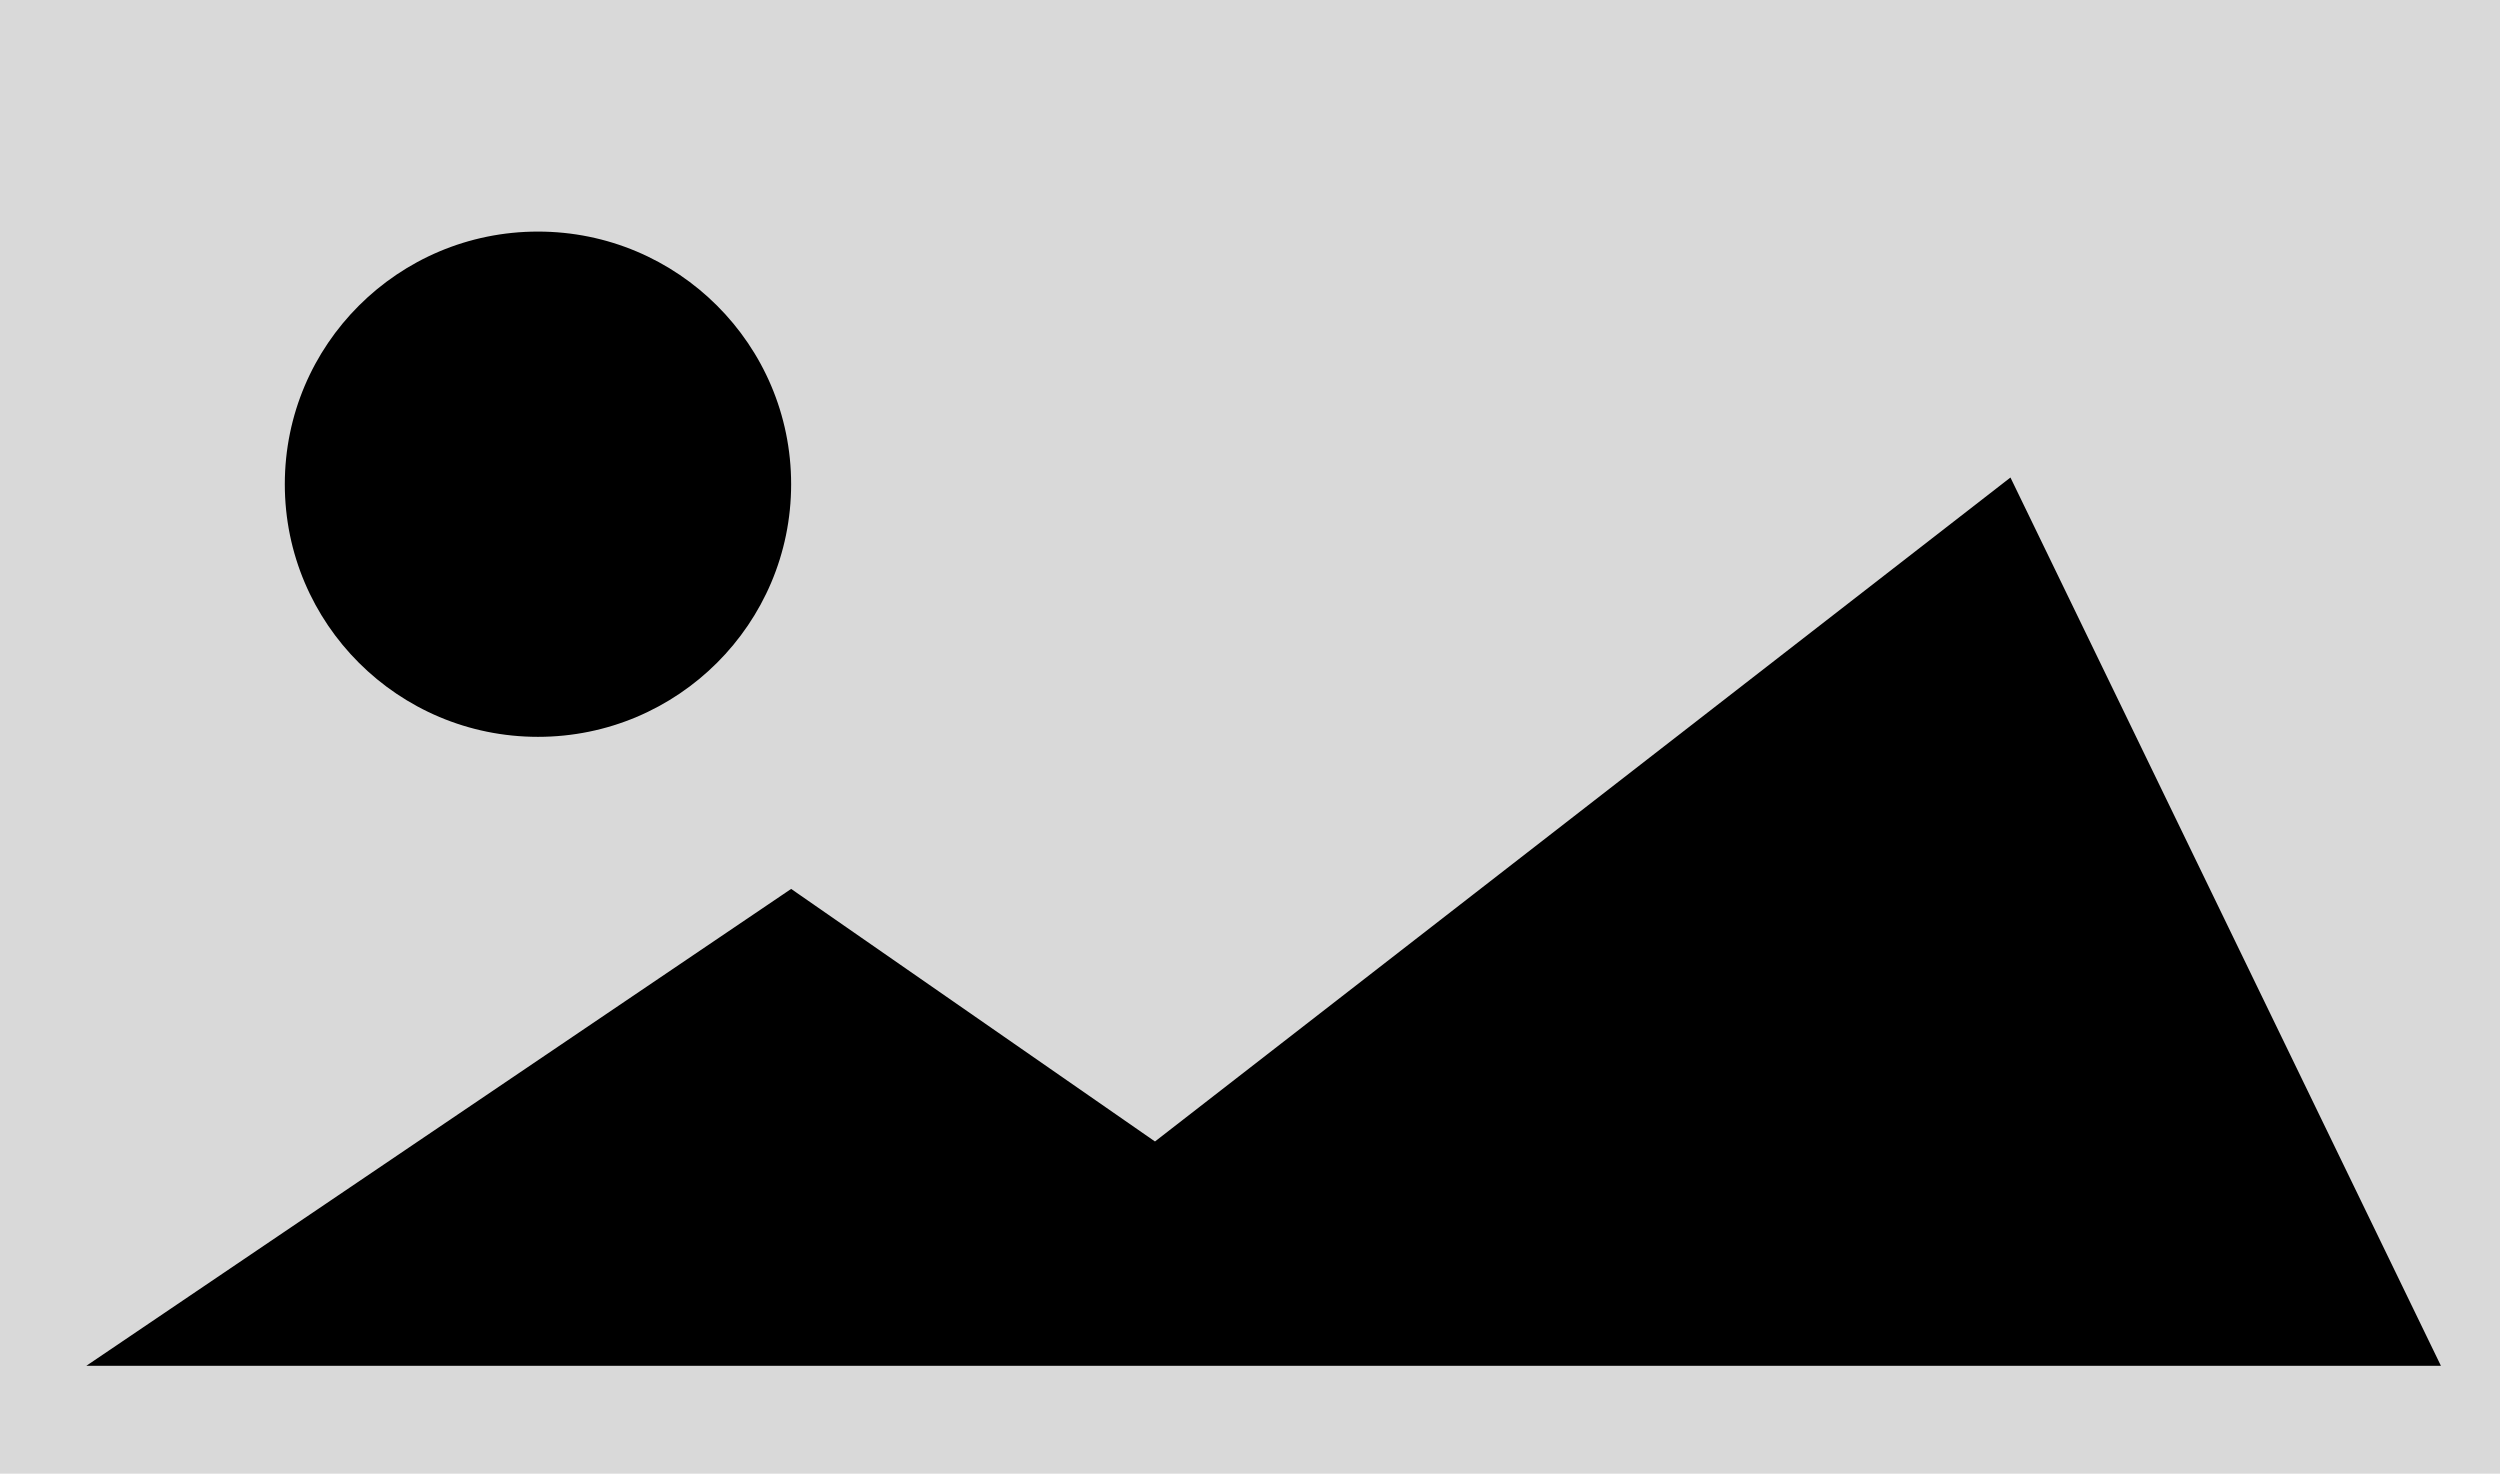 <svg width="475" height="280" viewBox="0 0 475 280" fill="none" xmlns="http://www.w3.org/2000/svg">
<rect width="475" height="280" fill="#D9D9D9"/>
<path d="M150.316 169.5L18.038 259H462.975L381.804 91.5L219.462 217.5L150.316 169.5Z" fill="black" stroke="black"/>
<ellipse cx="102.215" cy="92" rx="48.101" ry="48" fill="black"/>
</svg>
